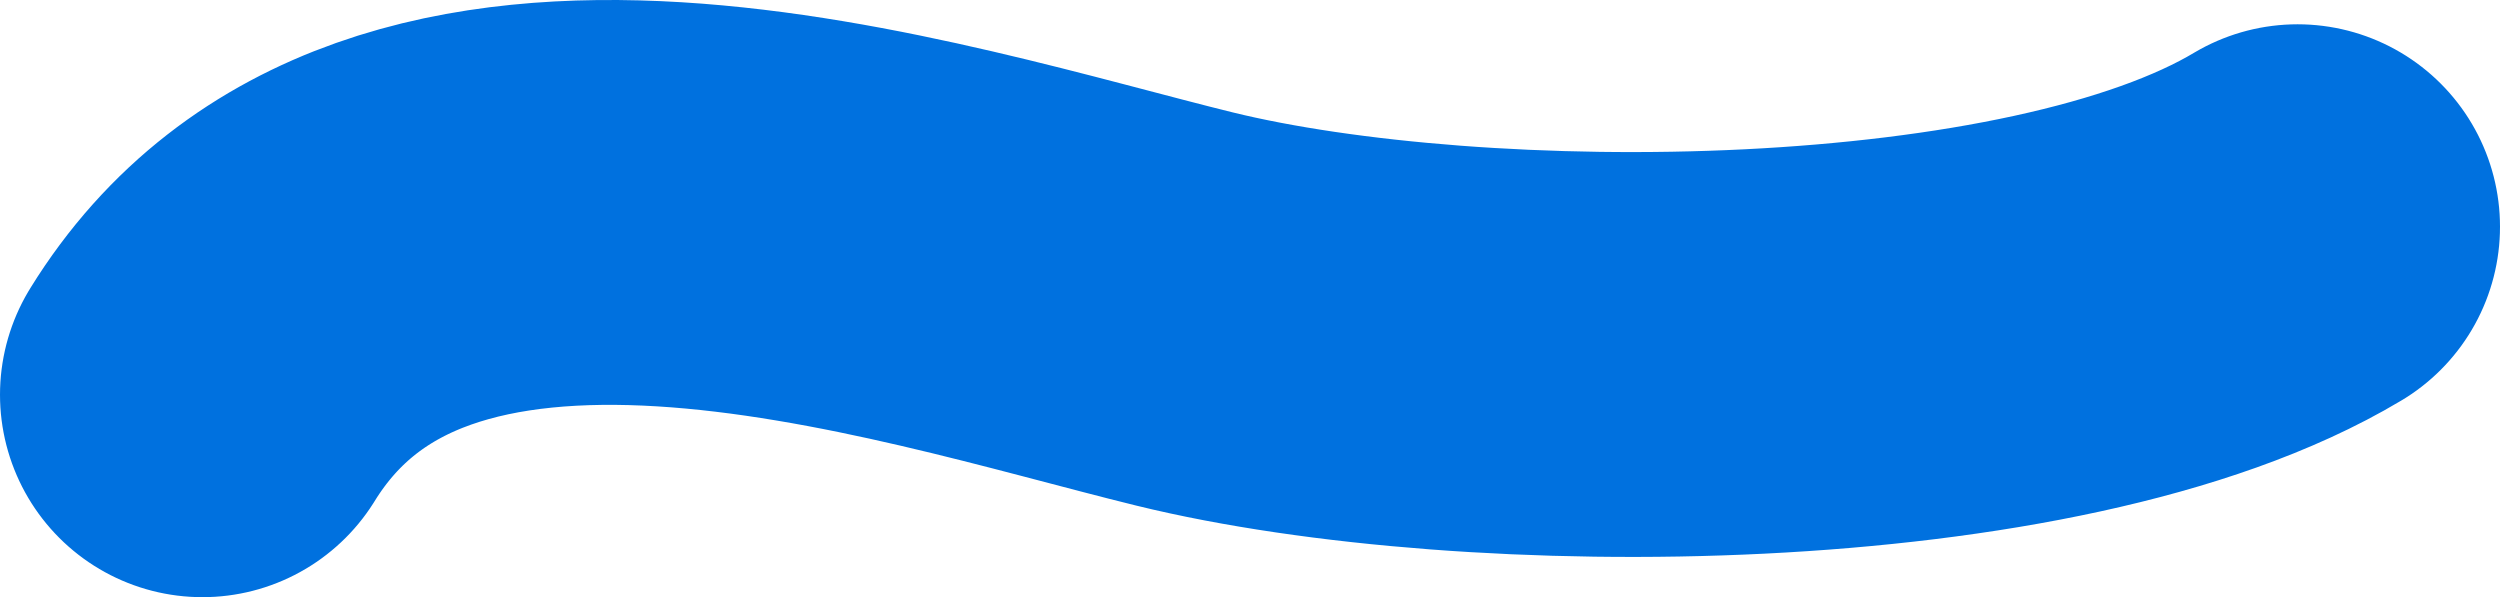 <?xml version="1.0" encoding="UTF-8"?>
<svg width="247px" height="59px" viewBox="0 0 247 59" version="1.1" xmlns="http://www.w3.org/2000/svg" xmlns:xlink="http://www.w3.org/1999/xlink">
    <!-- Generator: Sketch 63 (92445) - https://sketch.com -->
    <title>Path 2</title>
    <desc>Created with Sketch.</desc>
    <g id="alpha" stroke="none" stroke-width="1" fill="none" fill-rule="evenodd" stroke-linecap="round" stroke-linejoin="round">
        <g id="markup-hero-home-(landing-page)" transform="translate(-714, -194)" stroke="#0071DF" stroke-width="40">
            <path d="M734,233 C754,200.602 804.611,218.044 831.042,224.532 C859.656,231.556 915.899,231.405 941,216.4" id="Path-2"></path>
        </g>
    </g>
</svg>